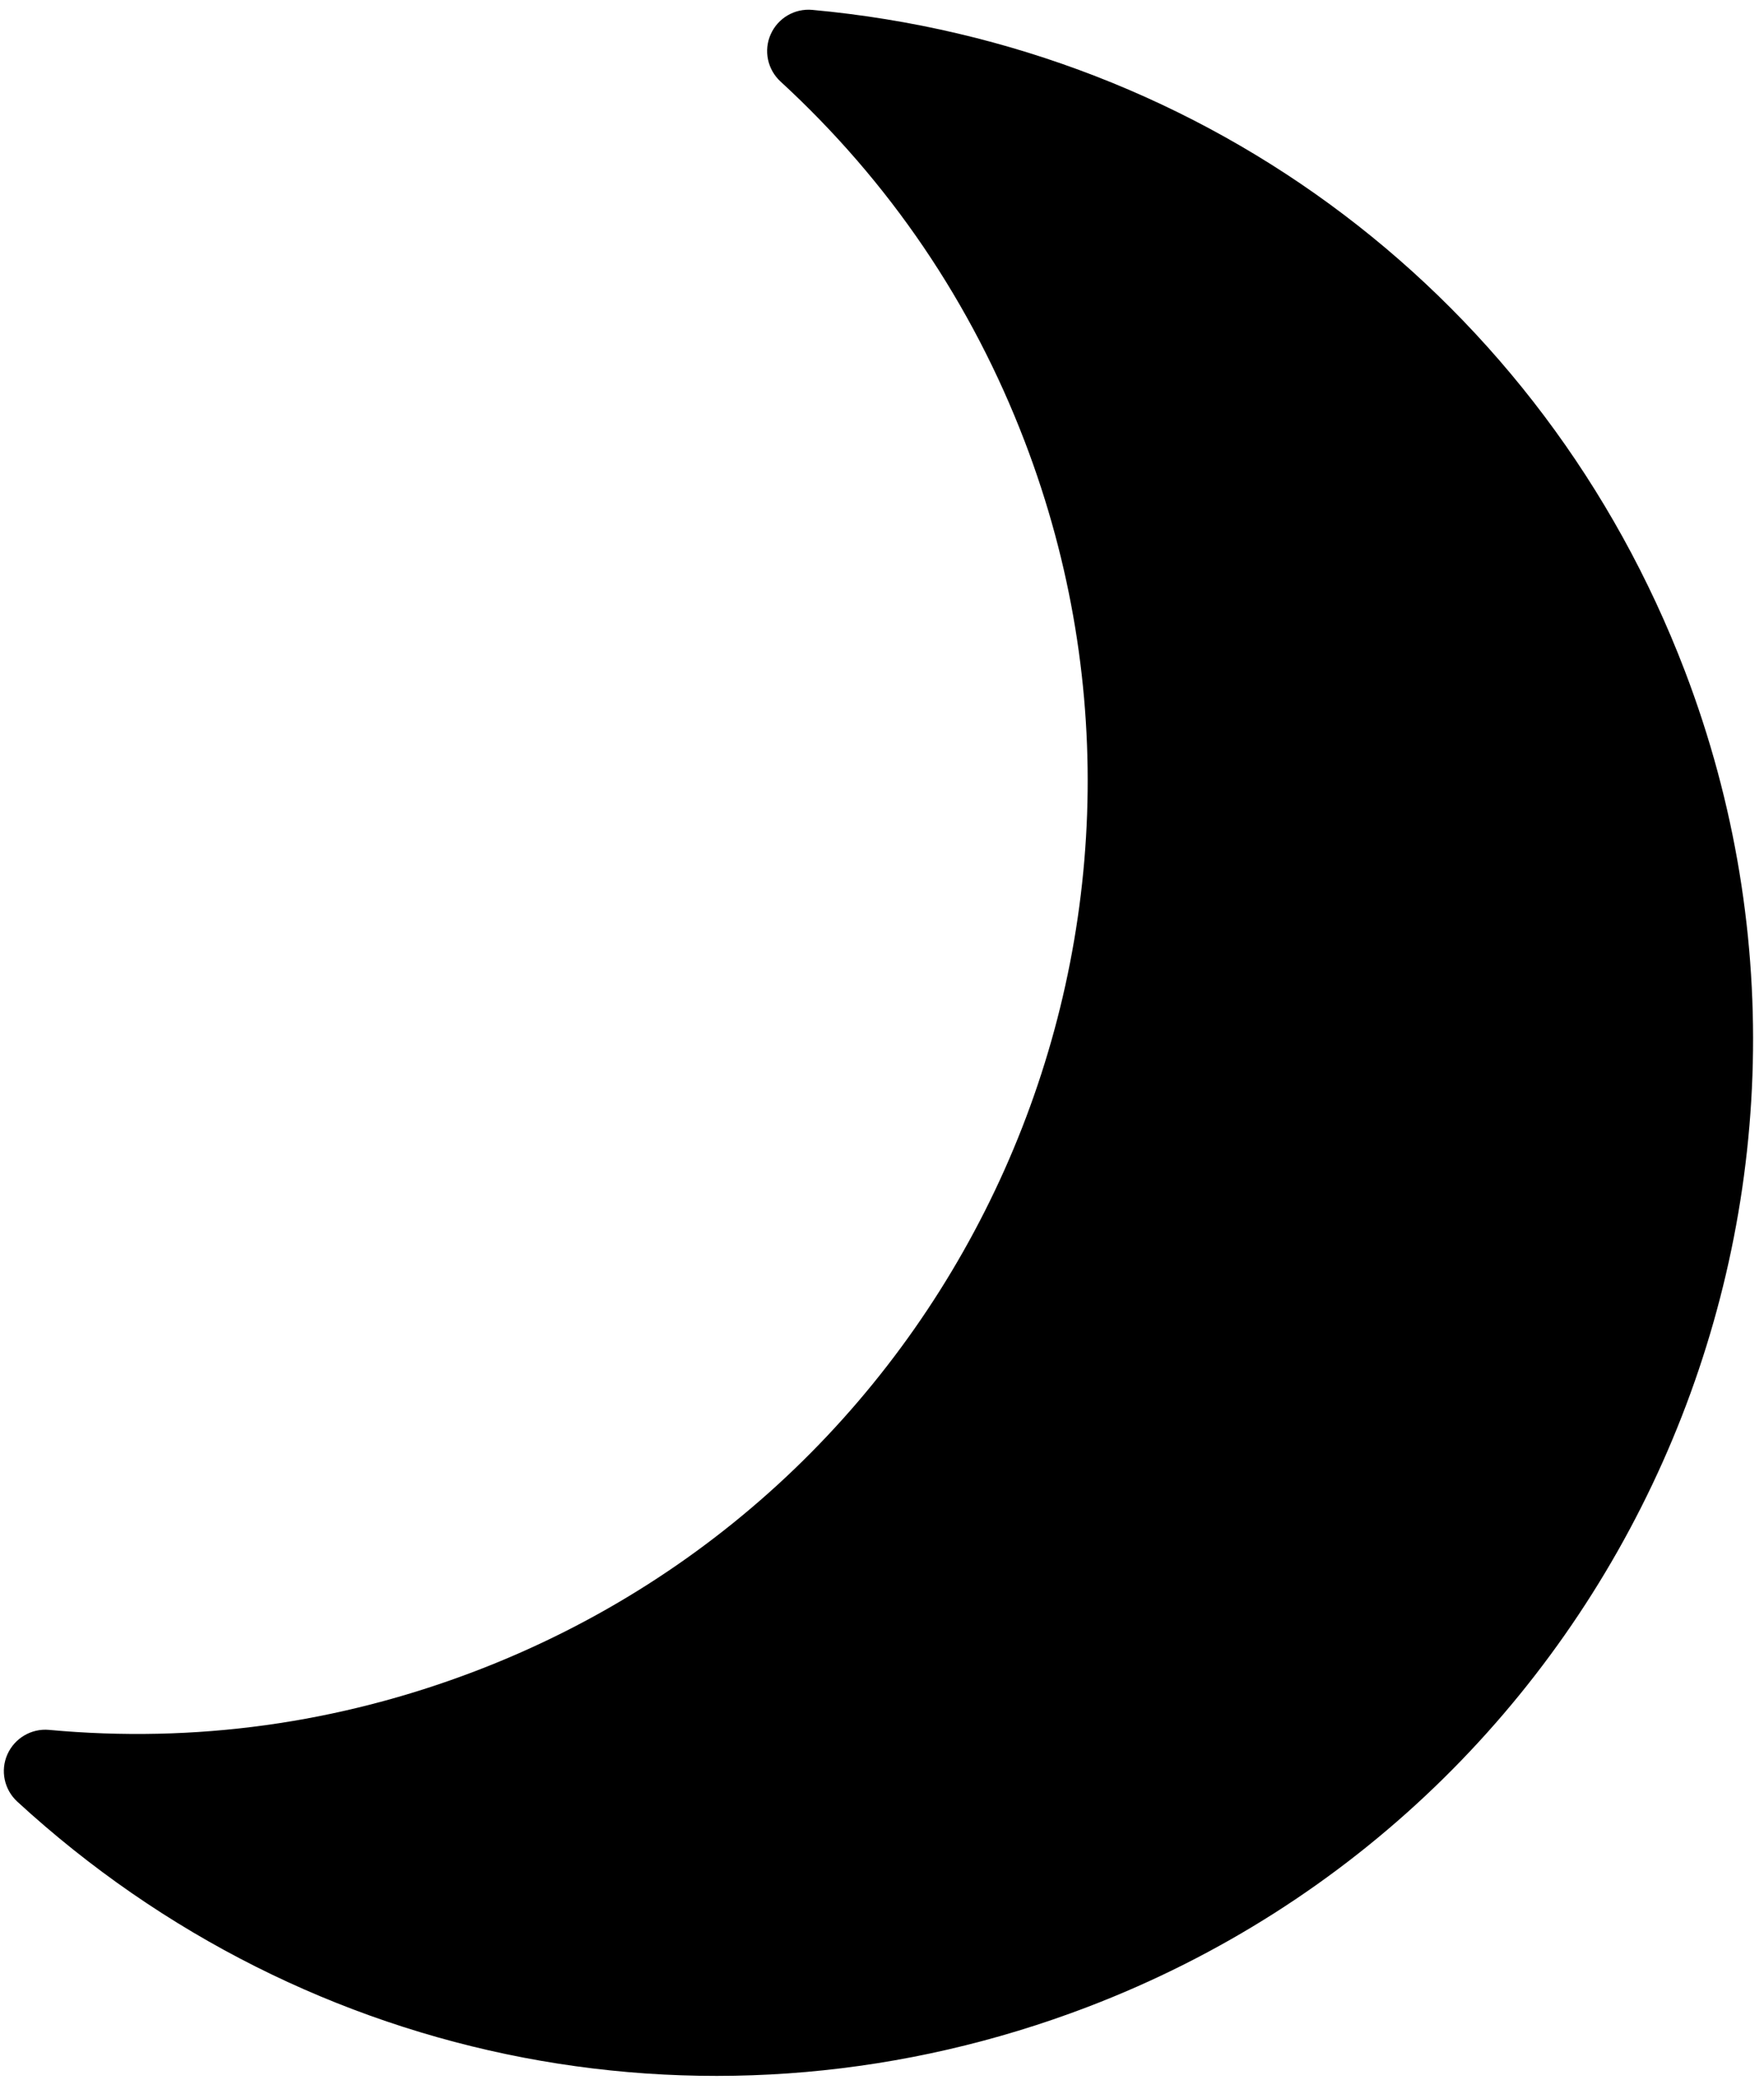 <svg xmlns="http://www.w3.org/2000/svg" xmlns:xlink="http://www.w3.org/1999/xlink" version="1.1" width="262" height="309" style="enable-background:new 0 0 292.299 292.299;" xml:space="preserve"><rect id="backgroundrect" width="411.268" height="439.437" x="0" y="12.676" fill="none" stroke="none" class="" style=""/>
















<g class="currentLayer" style=""><title>Layer 1</title><g id="svg_1" class="" transform="rotate(-110.929 116.572,158.826) ">
	<g id="svg_2">
		<path d="M124.122,304.814 C39.373,304.814 -29.577,235.861 -29.577,151.115 C-29.577,92.418 3.098,39.678 55.703,13.483 c2.369,-1.174 5.215,-0.718 7.077,1.144 c1.864,1.864 2.345,4.711 1.183,7.074 C54.364,41.203 49.5,62.172 49.5,84.006 c0,77.972 63.432,141.407 141.395,141.407 c22.08,0 43.247,-4.978 62.942,-14.777 c2.366,-1.177 5.213,-0.721 7.074,1.141 c1.873,1.867 2.342,4.714 1.177,7.073 C236.033,271.871 183.161,304.814 124.122,304.814 z" id="svg_3"/>
	</g>
</g><g id="svg_4" class="">
</g><g id="svg_5" class="">
</g><g id="svg_6" class="">
</g><g id="svg_7" class="">
</g><g id="svg_8" class="">
</g><g id="svg_9" class="">
</g><g id="svg_10" class="">
</g><g id="svg_11" class="">
</g><g id="svg_12" class="">
</g><g id="svg_13" class="">
</g><g id="svg_14" class="">
</g><g id="svg_15" class="">
</g><g id="svg_16" class="">
</g><g id="svg_17" class="">
</g><g id="svg_18" class="">
</g></g></svg>